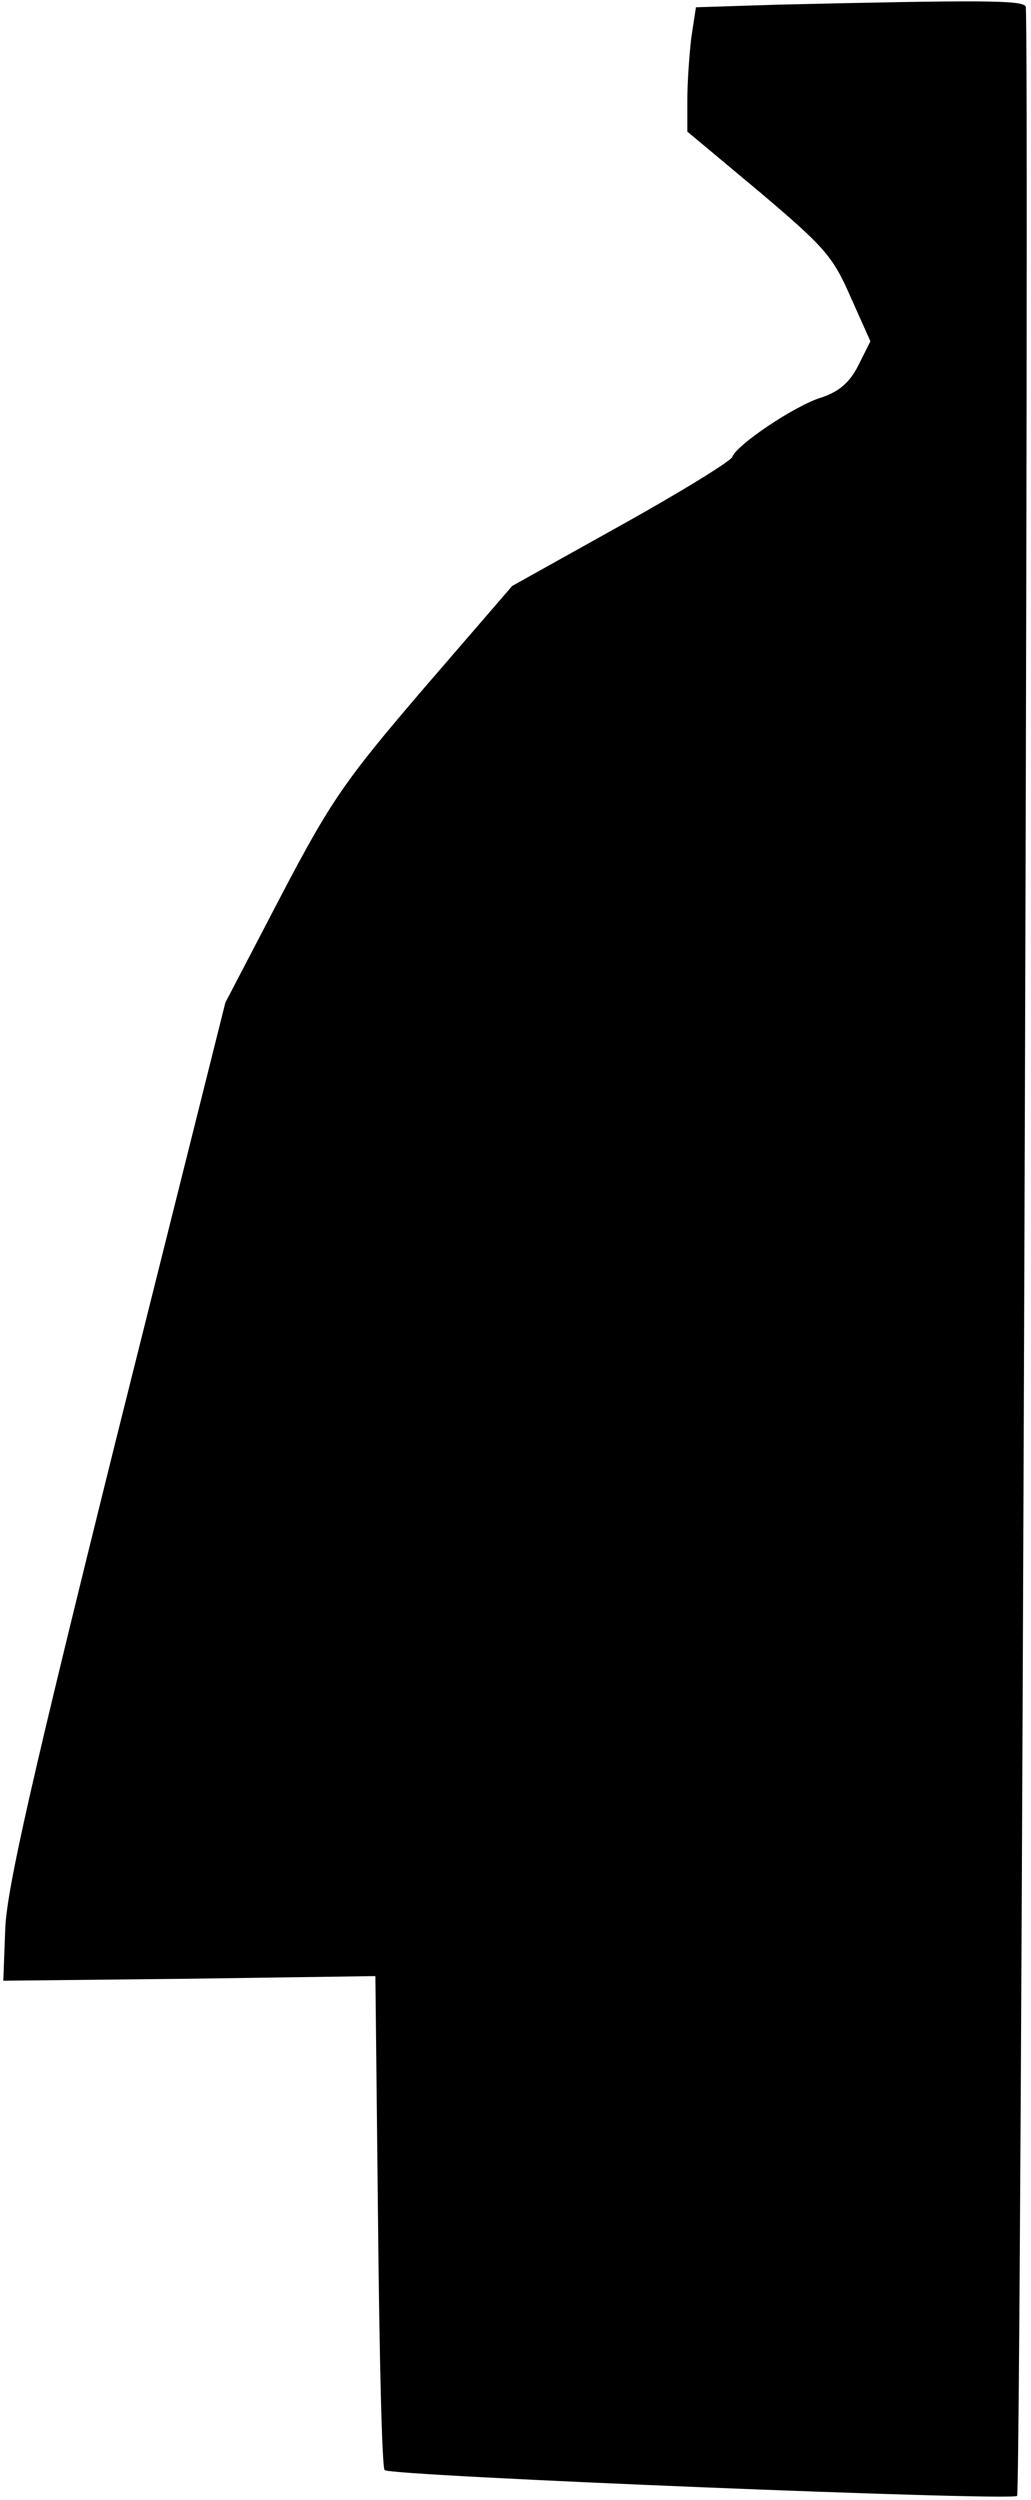 <?xml version="1.0" standalone="no"?>
<!DOCTYPE svg PUBLIC "-//W3C//DTD SVG 20010904//EN"
 "http://www.w3.org/TR/2001/REC-SVG-20010904/DTD/svg10.dtd">
<svg version="1.0" xmlns="http://www.w3.org/2000/svg"
 width="156pt" height="378pt" viewBox="0 0 156 378"
 preserveAspectRatio="xMidYMid meet">
<g transform="translate(0,378) scale(0.1,-0.1)"
fill="#000000" stroke="none">
<path fill="#000000" stroke="none" d="M1179 3773 l-126 -4 -7 -46 c-3 -25 -6
-68 -6 -94 l0 -48 109 -91 c98 -83 111 -97 138 -159 l30 -67 -18 -36 c-13 -26
-29 -40 -56 -49 -40 -12 -129 -72 -135 -90 -2 -6 -78 -53 -168 -103 l-165 -92
-133 -154 c-120 -140 -141 -170 -217 -315 l-84 -161 -165 -659 c-128 -515
-165 -678 -168 -740 l-3 -80 281 3 282 4 4 -370 c2 -204 6 -374 10 -377 9 -9
949 -47 957 -39 6 6 19 3746 13 3764 -4 10 -67 10 -373 3z"/>
</g>
</svg>
